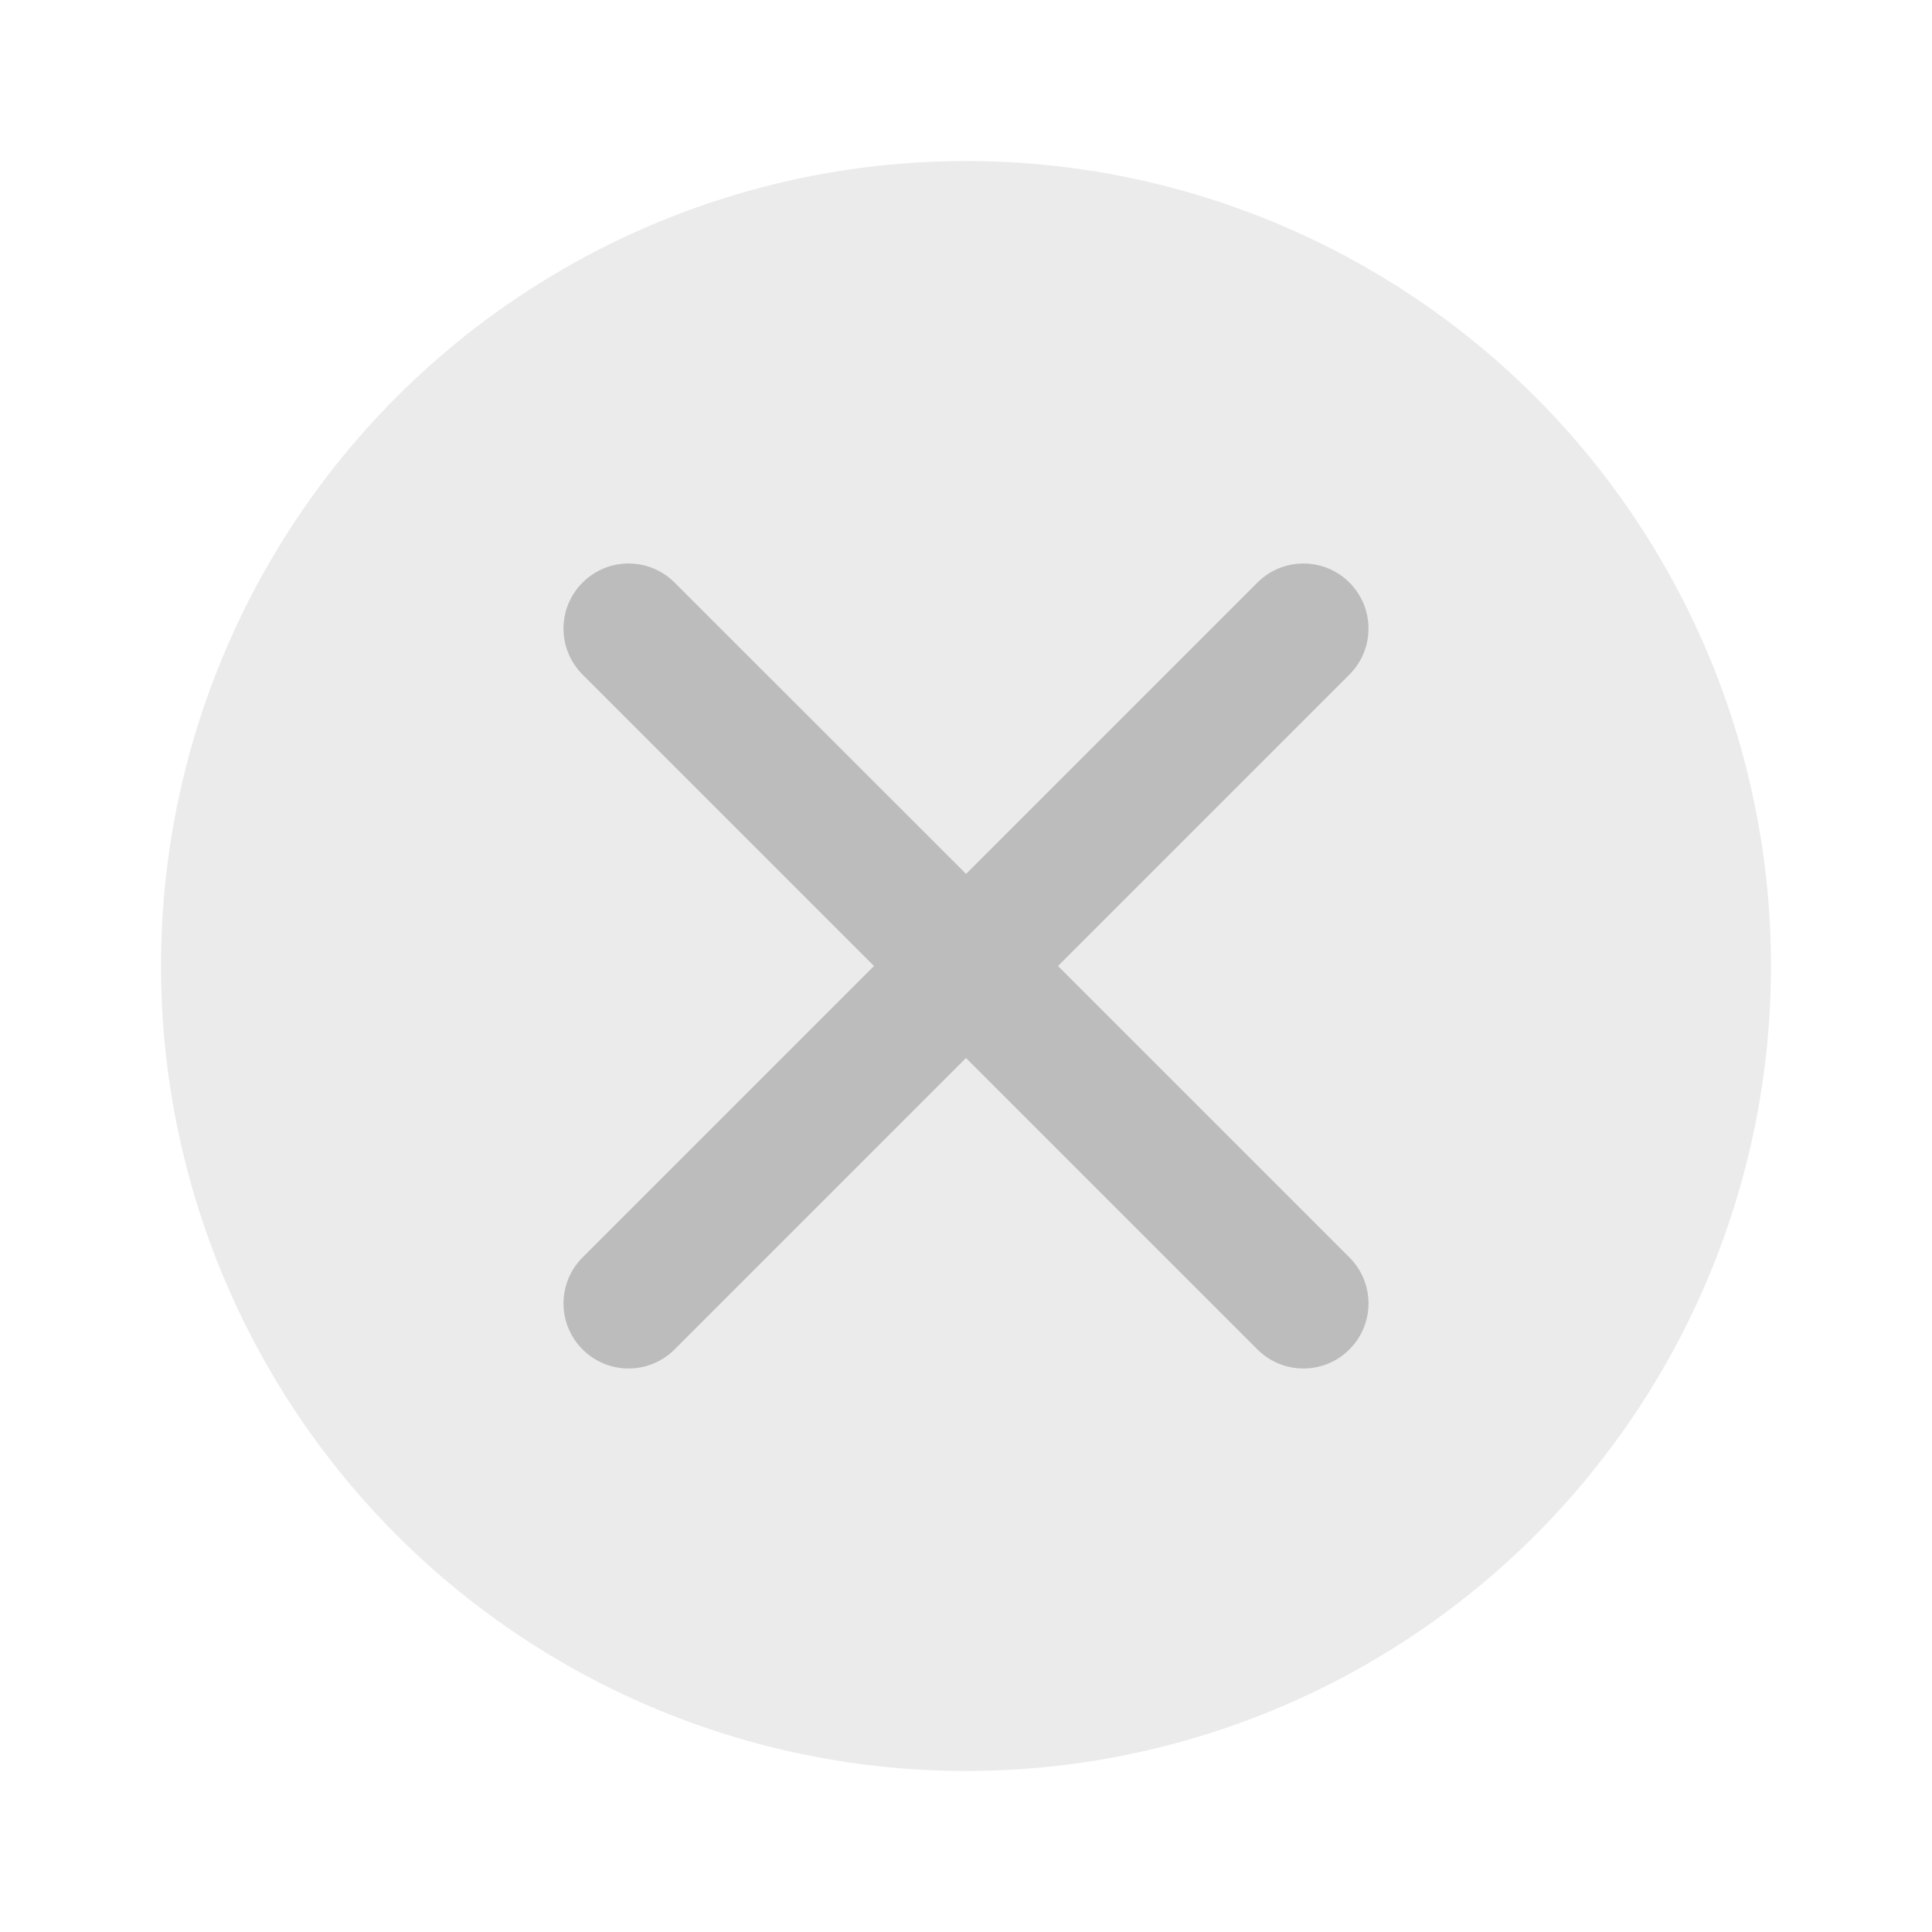 <?xml version="1.0" encoding="UTF-8"?>
<svg width="24px" height="24px" viewBox="0 0 24 24" version="1.1" xmlns="http://www.w3.org/2000/svg" xmlns:xlink="http://www.w3.org/1999/xlink">
    <title>切片</title>
    <g id="页面-1" stroke="none" stroke-width="1" fill="none" fill-rule="evenodd">
        <g id="用户登录2" transform="translate(-306, -280)" fill="#000000">
            <g id="icon/3删除备份" transform="translate(306, 280)">
                <g id="删除" transform="translate(2, 2)">
                    <circle id="椭圆形" fill-opacity="0.08" cx="10" cy="10" r="10"></circle>
                    <path d="M14.763,5.237 C15.079,5.552 15.079,6.064 14.763,6.38 L11.143,10 L14.763,13.62 C15.079,13.936 15.079,14.448 14.763,14.763 C14.448,15.079 13.936,15.079 13.62,14.763 L10,11.143 L6.38,14.763 C6.064,15.079 5.552,15.079 5.237,14.763 C4.921,14.448 4.921,13.936 5.237,13.62 L8.857,10 L5.237,6.38 C4.921,6.064 4.921,5.552 5.237,5.237 C5.552,4.921 6.064,4.921 6.38,5.237 L10.001,8.856 L13.62,5.237 C13.936,4.921 14.448,4.921 14.763,5.237 Z" id="路径" fill-opacity="0.2" fill-rule="nonzero"></path>
                </g>
            </g>
        </g>
    </g>
</svg>